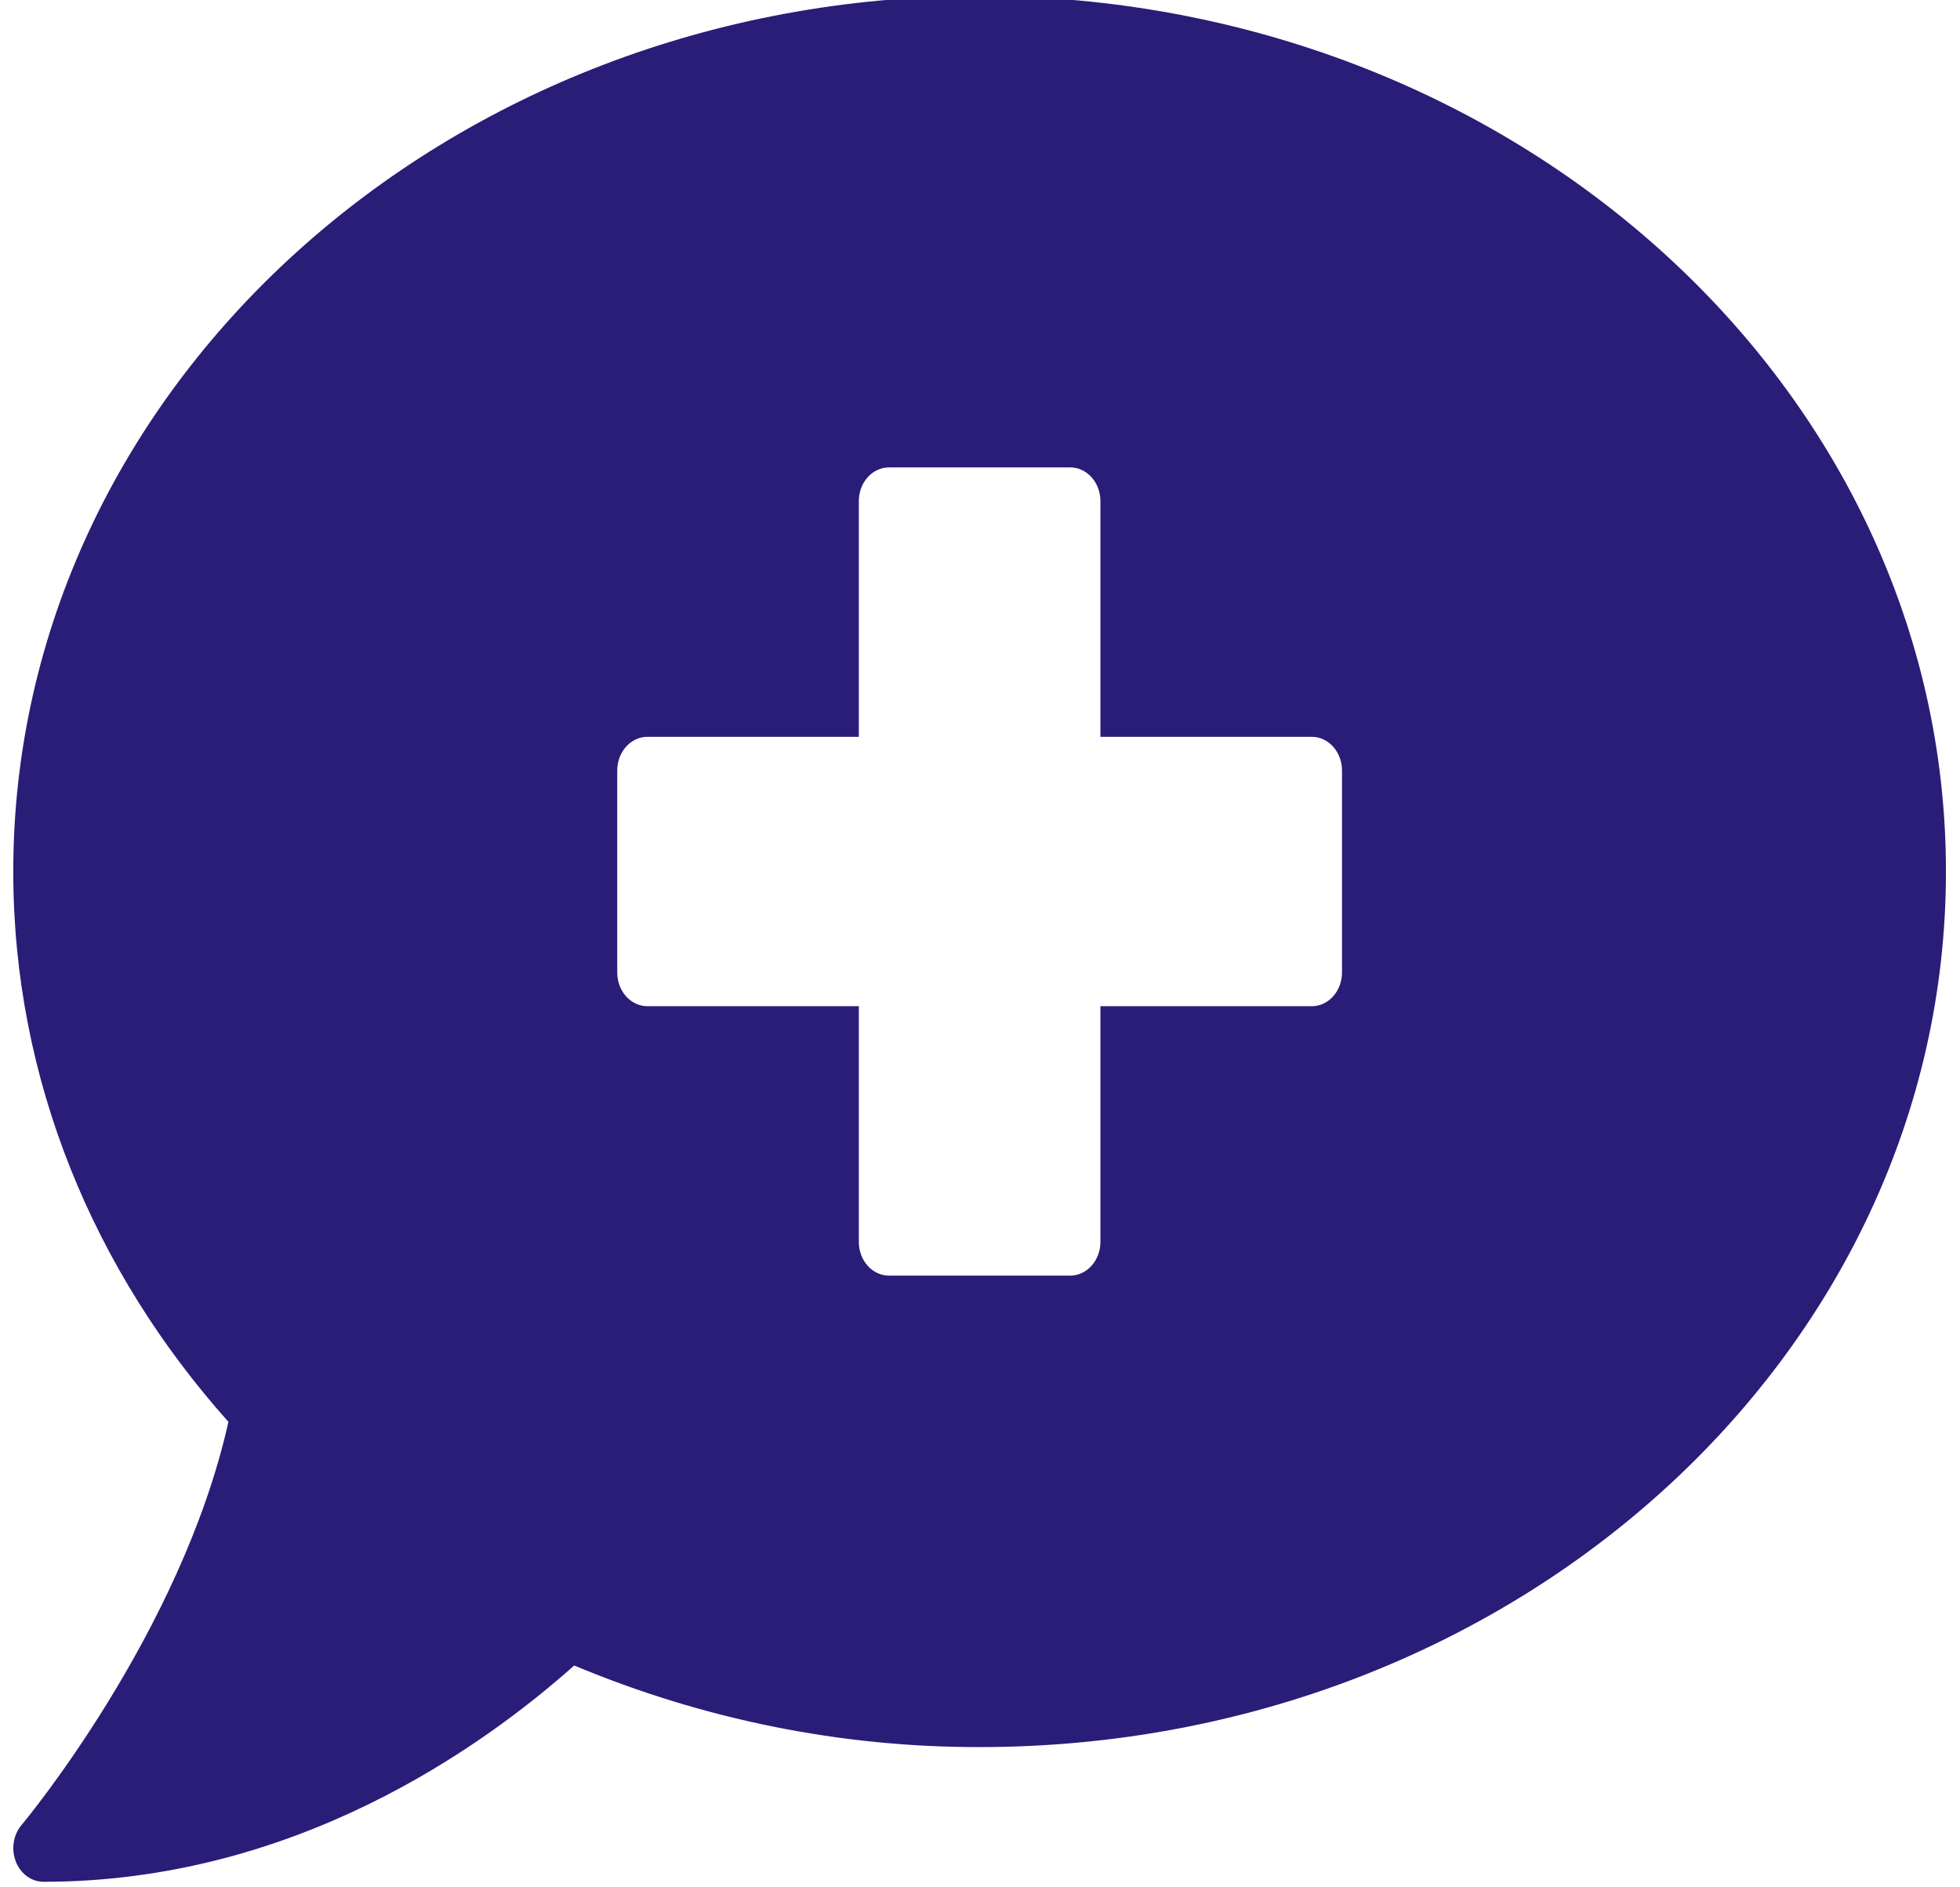 <svg width="108" height="104" viewBox="0 0 108 104" fill="none" xmlns="http://www.w3.org/2000/svg" xmlns:xlink="http://www.w3.org/1999/xlink">
<path d="M53.979,-0.224C24.572,-0.224 0.731,21.376 0.731,48.024C0.731,59.52 5.184,70.06 12.587,78.351C9.979,90.021 1.293,100.447 1.189,100.563C0.965,100.827 0.816,101.157 0.759,101.514C0.702,101.871 0.74,102.239 0.868,102.572C0.996,102.905 1.209,103.189 1.481,103.388C1.752,103.588 2.07,103.694 2.395,103.695C16.177,103.695 26.523,96.33 31.64,91.777C38.783,94.762 46.35,96.285 53.979,96.272C83.388,96.272 107.226,74.672 107.226,48.024C107.226,21.376 83.388,-0.224 53.979,-0.224ZM73.947,53.591C73.947,54.083 73.771,54.555 73.459,54.903C73.147,55.251 72.724,55.447 72.283,55.447L60.635,55.447L60.635,68.437C60.635,68.929 60.459,69.401 60.147,69.749C59.835,70.097 59.412,70.292 58.971,70.292L48.987,70.292C48.545,70.292 48.122,70.097 47.81,69.749C47.498,69.401 47.323,68.929 47.323,68.437L47.323,55.447L35.675,55.447C35.233,55.447 34.81,55.251 34.498,54.903C34.186,54.555 34.011,54.083 34.011,53.591L34.011,42.457C34.011,41.965 34.186,41.493 34.498,41.145C34.81,40.797 35.233,40.601 35.675,40.601L47.323,40.601L47.323,27.611C47.323,27.119 47.498,26.647 47.81,26.299C48.122,25.951 48.545,25.756 48.987,25.756L58.971,25.756C59.412,25.756 59.835,25.951 60.147,26.299C60.459,26.647 60.635,27.119 60.635,27.611L60.635,40.601L72.283,40.601C72.724,40.601 73.147,40.797 73.459,41.145C73.771,41.493 73.947,41.965 73.947,42.457L73.947,53.591Z" fill="#291D78"/>
</svg>
